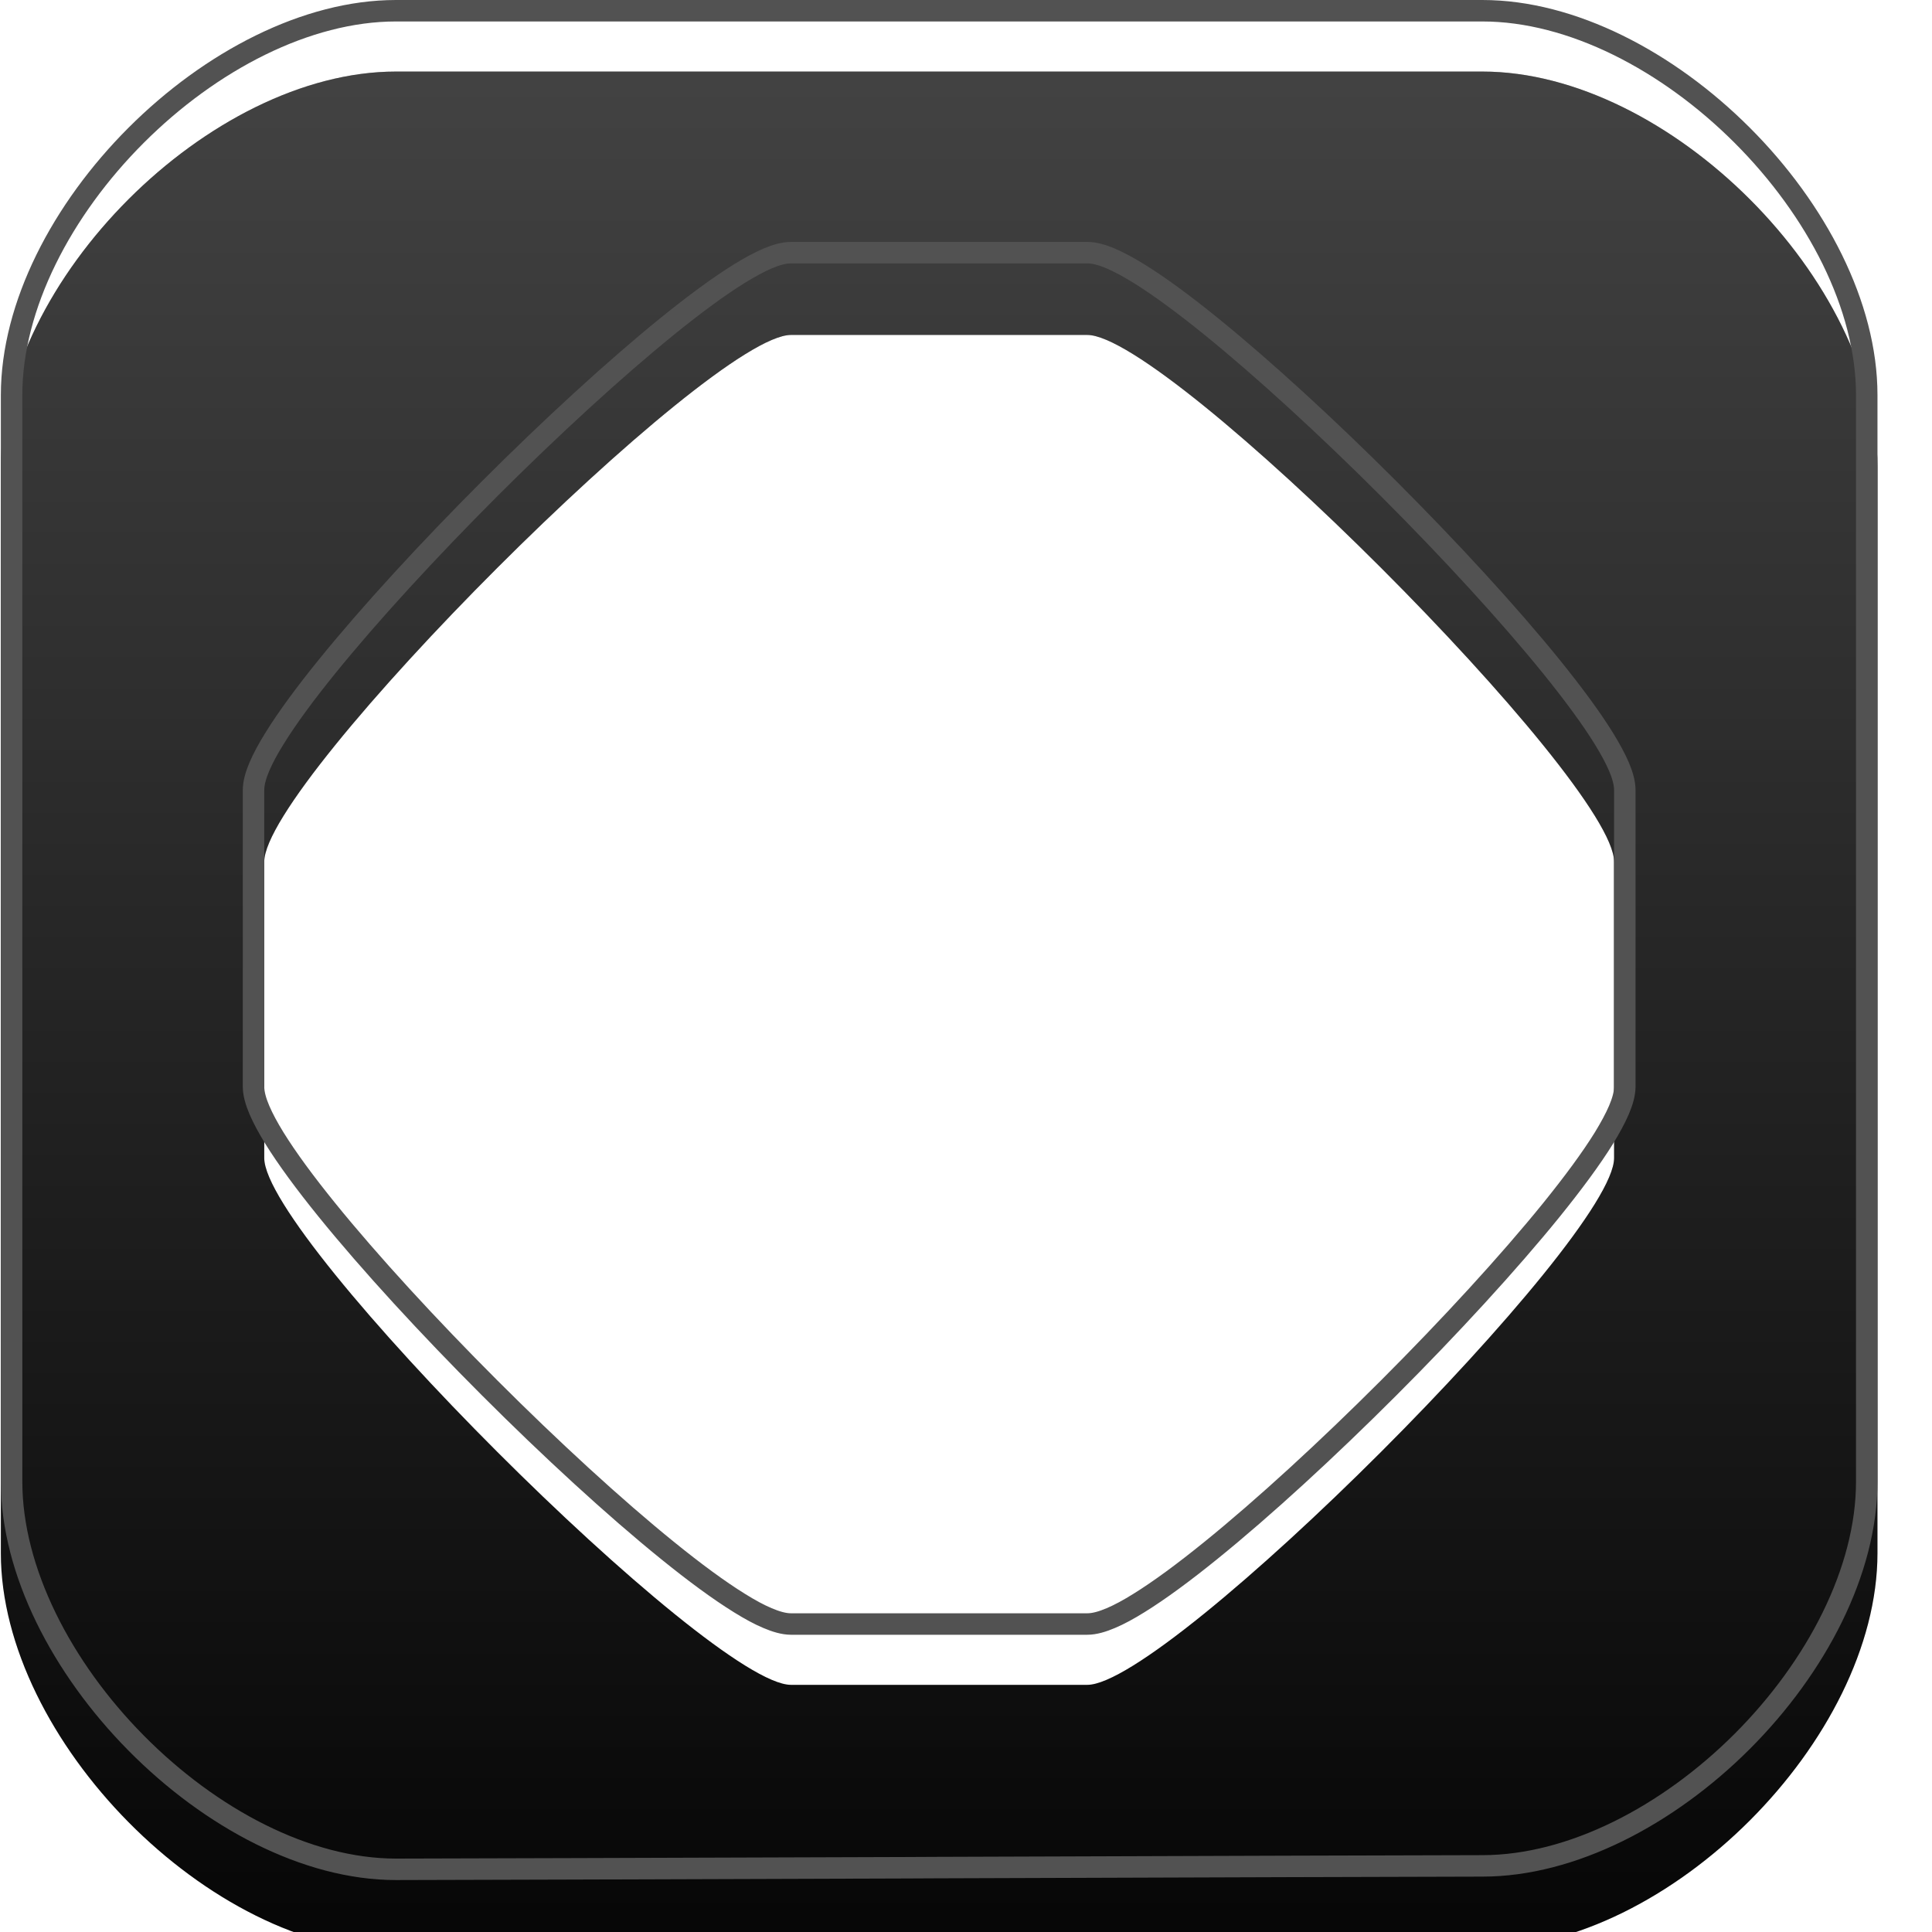 <svg width="27" height="27" viewBox="0 0 27 27" fill="none" xmlns="http://www.w3.org/2000/svg">
    <g filter="url(#filter0_i_149_26980)">
        <path fill-rule="evenodd" clip-rule="evenodd"
            d="M0.012 5.521C0.012 2.918 2.93 0 5.533 0H20.717C23.32 0 26.238 2.918 26.238 5.521V20.705C26.238 23.308 23.32 26.227 20.717 26.227C19.55 26.227 6.537 26.274 5.533 26.274C2.93 26.274 0.012 23.308 0.012 20.705V5.521ZM11.054 3.681C9.923 3.681 3.693 9.908 3.693 11.043C3.693 12.423 3.693 13.803 3.693 15.184C3.693 16.318 9.923 22.546 11.054 22.546C12.435 22.546 13.815 22.546 15.195 22.546C16.328 22.546 22.557 16.318 22.557 15.184C22.557 13.803 22.557 12.423 22.557 11.043C22.557 9.908 16.328 3.681 15.195 3.681C13.815 3.681 12.435 3.681 11.054 3.681Z"
            fill="black" />
        <path fill-rule="evenodd" clip-rule="evenodd"
            d="M0.012 5.521C0.012 2.918 2.93 0 5.533 0H20.717C23.32 0 26.238 2.918 26.238 5.521V20.705C26.238 23.308 23.32 26.227 20.717 26.227C19.55 26.227 6.537 26.274 5.533 26.274C2.93 26.274 0.012 23.308 0.012 20.705V5.521ZM11.054 3.681C9.923 3.681 3.693 9.908 3.693 11.043C3.693 12.423 3.693 13.803 3.693 15.184C3.693 16.318 9.923 22.546 11.054 22.546C12.435 22.546 13.815 22.546 15.195 22.546C16.328 22.546 22.557 16.318 22.557 15.184C22.557 13.803 22.557 12.423 22.557 11.043C22.557 9.908 16.328 3.681 15.195 3.681C13.815 3.681 12.435 3.681 11.054 3.681Z"
            fill="url(#paint0_linear_149_26980)" fill-opacity="0.26" />
    </g>
    <path
        d="M0.162 5.521C0.162 4.272 0.865 2.928 1.902 1.891C2.94 0.853 4.284 0.15 5.533 0.15H20.717C21.966 0.15 23.31 0.853 24.348 1.891C25.385 2.928 26.088 4.272 26.088 5.521V20.705C26.088 21.954 25.385 23.298 24.348 24.336C23.31 25.373 21.966 26.076 20.717 26.076C20.133 26.076 16.588 26.088 13.063 26.1L12.674 26.102C9.284 26.113 6.016 26.124 5.533 26.124C4.285 26.124 2.941 25.41 1.903 24.36C0.865 23.311 0.162 21.954 0.162 20.705V5.521ZM11.054 3.531C10.954 3.531 10.841 3.564 10.726 3.613C10.609 3.663 10.477 3.735 10.334 3.823C10.048 4 9.706 4.252 9.332 4.555C8.584 5.161 7.695 5.978 6.843 6.83C5.991 7.682 5.173 8.571 4.567 9.319C4.264 9.693 4.012 10.035 3.835 10.322C3.746 10.465 3.675 10.597 3.625 10.714C3.576 10.829 3.543 10.942 3.543 11.043V11.051V11.059V11.067V11.075V11.083V11.091V11.099V11.107V11.116V11.124V11.132V11.14V11.148V11.156V11.164V11.172V11.18V11.188V11.196V11.204V11.213V11.221V11.229V11.237V11.245V11.253V11.261V11.269V11.277V11.285V11.293V11.302V11.31V11.318V11.326V11.334V11.342V11.35V11.358V11.366V11.374V11.383V11.391V11.399V11.407V11.415V11.423V11.431V11.439V11.447V11.455V11.463V11.471V11.479V11.488V11.496V11.504V11.512V11.52V11.528V11.536V11.544V11.552V11.56V11.569V11.577V11.585V11.593V11.601V11.609V11.617V11.625V11.633V11.641V11.649V11.658V11.665V11.674V11.682V11.69V11.698V11.706V11.714V11.722V11.73V11.738V11.746V11.755V11.763V11.771V11.779V11.787V11.795V11.803V11.811V11.819V11.827V11.835V11.844V11.852V11.86V11.868V11.876V11.884V11.892V11.9V11.908V11.916V11.924V11.932V11.941V11.949V11.957V11.965V11.973V11.981V11.989V11.997V12.005V12.013V12.021V12.03V12.038V12.046V12.054V12.062V12.07V12.078V12.086V12.094V12.102V12.11V12.118V12.127V12.135V12.143V12.151V12.159V12.167V12.175V12.183V12.191V12.199V12.207V12.216V12.224V12.232V12.24V12.248V12.256V12.264V12.272V12.28V12.288V12.296V12.305V12.313V12.321V12.329V12.337V12.345V12.353V12.361V12.369V12.377V12.385V12.393V12.402V12.41V12.418V12.426V12.434V12.442V12.45V12.458V12.466V12.474V12.482V12.491V12.499V12.507V12.515V12.523V12.531V12.539V12.547V12.555V12.563V12.571V12.579V12.588V12.596V12.604V12.612V12.62V12.628V12.636V12.644V12.652V12.66V12.668V12.677V12.685V12.693V12.701V12.709V12.717V12.725V12.733V12.741V12.749V12.757V12.765V12.774V12.782V12.79V12.798V12.806V12.814V12.822V12.83V12.838V12.846V12.854V12.863V12.871V12.879V12.887V12.895V12.903V12.911V12.919V12.927V12.935V12.943V12.951V12.96V12.968V12.976V12.984V12.992V13V13.008V13.016V13.024V13.032V13.04V13.049V13.057V13.065V13.073V13.081V13.089V13.097V13.105V13.113V13.121V13.129V13.137V13.146V13.154V13.162V13.17V13.178V13.186V13.194V13.202V13.21V13.218V13.226V13.235V13.243V13.251V13.259V13.267V13.275V13.283V13.291V13.299V13.307V13.316V13.323V13.332V13.34V13.348V13.356V13.364V13.372V13.38V13.388V13.396V13.404V13.412V13.421V13.429V13.437V13.445V13.453V13.461V13.469V13.477V13.485V13.493V13.502V13.51V13.518V13.526V13.534V13.542V13.55V13.558V13.566V13.574V13.582V13.59V13.598V13.607V13.615V13.623V13.631V13.639V13.647V13.655V13.663V13.671V13.679V13.688V13.696V13.704V13.712V13.72V13.728V13.736V13.744V13.752V13.76V13.768V13.777V13.784V13.793V13.801V13.809V13.817V13.825V13.833V13.841V13.849V13.857V13.865V13.873V13.882V13.89V13.898V13.906V13.914V13.922V13.93V13.938V13.946V13.954V13.963V13.971V13.979V13.987V13.995V14.003V14.011V14.019V14.027V14.035V14.043V14.051V14.059V14.068V14.076V14.084V14.092V14.1V14.108V14.116V14.124V14.132V14.14V14.149V14.157V14.165V14.173V14.181V14.189V14.197V14.205V14.213V14.221V14.229V14.238V14.245V14.254V14.262V14.27V14.278V14.286V14.294V14.302V14.31V14.318V14.326V14.335V14.343V14.351V14.359V14.367V14.375V14.383V14.391V14.399V14.407V14.415V14.424V14.432V14.44V14.448V14.456V14.464V14.472V14.48V14.488V14.496V14.504V14.512V14.521V14.529V14.537V14.545V14.553V14.561V14.569V14.577V14.585V14.593V14.601V14.61V14.618V14.626V14.634V14.642V14.65V14.658V14.666V14.674V14.682V14.69V14.698V14.707V14.715V14.723V14.731V14.739V14.747V14.755V14.763V14.771V14.779V14.787V14.796V14.804V14.812V14.82V14.828V14.836V14.844V14.852V14.86V14.868V14.876V14.884V14.893V14.901V14.909V14.917V14.925V14.933V14.941V14.949V14.957V14.965V14.973V14.982V14.99V14.998V15.006V15.014V15.022V15.03V15.038V15.046V15.054V15.062V15.07V15.079V15.087V15.095V15.103V15.111V15.119V15.127V15.135V15.143V15.151V15.159V15.168V15.176V15.184C3.543 15.285 3.576 15.397 3.625 15.512C3.675 15.629 3.746 15.761 3.835 15.905C4.012 16.191 4.264 16.533 4.567 16.907C5.173 17.655 5.991 18.544 6.843 19.396C7.695 20.248 8.584 21.066 9.332 21.671C9.706 21.974 10.048 22.226 10.334 22.403C10.477 22.492 10.609 22.564 10.726 22.613C10.841 22.662 10.954 22.696 11.054 22.696H11.062H11.071H11.079H11.087H11.095H11.103H11.111H11.119H11.127H11.135H11.143H11.152H11.16H11.168H11.176H11.184H11.192H11.2H11.208H11.216H11.224H11.232H11.241H11.249H11.257H11.265H11.273H11.281H11.289H11.297H11.305H11.313H11.321H11.329H11.338H11.346H11.354H11.362H11.37H11.378H11.386H11.394H11.402H11.41H11.418H11.427H11.435H11.443H11.451H11.459H11.467H11.475H11.483H11.491H11.499H11.507H11.515H11.524H11.532H11.54H11.548H11.556H11.564H11.572H11.58H11.588H11.596H11.604H11.613H11.621H11.629H11.637H11.645H11.653H11.661H11.669H11.677H11.685H11.693H11.701H11.71H11.718H11.726H11.734H11.742H11.75H11.758H11.766H11.774H11.782H11.79H11.799H11.807H11.815H11.823H11.831H11.839H11.847H11.855H11.863H11.871H11.879H11.887H11.896H11.904H11.912H11.92H11.928H11.936H11.944H11.952H11.96H11.968H11.976H11.985H11.993H12.001H12.009H12.017H12.025H12.033H12.041H12.049H12.057H12.066H12.073H12.082H12.09H12.098H12.106H12.114H12.122H12.13H12.138H12.146H12.154H12.162H12.171H12.179H12.187H12.195H12.203H12.211H12.219H12.227H12.235H12.243H12.252H12.26H12.268H12.276H12.284H12.292H12.3H12.308H12.316H12.324H12.332H12.341H12.348H12.357H12.365H12.373H12.381H12.389H12.397H12.405H12.413H12.421H12.429H12.438H12.446H12.454H12.462H12.47H12.478H12.486H12.494H12.502H12.51H12.518H12.527H12.535H12.543H12.551H12.559H12.567H12.575H12.583H12.591H12.599H12.607H12.615H12.623H12.632H12.64H12.648H12.656H12.664H12.672H12.68H12.688H12.696H12.704H12.713H12.721H12.729H12.737H12.745H12.753H12.761H12.769H12.777H12.785H12.793H12.802H12.809H12.818H12.826H12.834H12.842H12.85H12.858H12.866H12.874H12.882H12.89H12.899H12.907H12.915H12.923H12.931H12.939H12.947H12.955H12.963H12.971H12.979H12.988H12.996H13.004H13.012H13.02H13.028H13.036H13.044H13.052H13.06H13.068H13.076H13.085H13.093H13.101H13.109H13.117H13.125H13.133H13.141H13.149H13.157H13.165H13.174H13.182H13.19H13.198H13.206H13.214H13.222H13.23H13.238H13.246H13.254H13.262H13.271H13.279H13.287H13.295H13.303H13.311H13.319H13.327H13.335H13.343H13.351H13.36H13.368H13.376H13.384H13.392H13.4H13.408H13.416H13.424H13.432H13.44H13.448H13.457H13.465H13.473H13.481H13.489H13.497H13.505H13.513H13.521H13.529H13.537H13.546H13.554H13.562H13.57H13.578H13.586H13.594H13.602H13.61H13.618H13.626H13.634H13.643H13.651H13.659H13.667H13.675H13.683H13.691H13.699H13.707H13.715H13.723H13.732H13.74H13.748H13.756H13.764H13.772H13.78H13.788H13.796H13.804H13.812H13.82H13.829H13.837H13.845H13.853H13.861H13.869H13.877H13.885H13.893H13.901H13.909H13.918H13.926H13.934H13.942H13.95H13.958H13.966H13.974H13.982H13.99H13.998H14.007H14.015H14.023H14.031H14.039H14.047H14.055H14.063H14.071H14.079H14.087H14.095H14.104H14.112H14.12H14.128H14.136H14.144H14.152H14.16H14.168H14.176H14.184H14.193H14.201H14.209H14.217H14.225H14.233H14.241H14.249H14.257H14.265H14.273H14.281H14.29H14.298H14.306H14.314H14.322H14.33H14.338H14.346H14.354H14.362H14.37H14.379H14.387H14.395H14.403H14.411H14.419H14.427H14.435H14.443H14.451H14.46H14.467H14.476H14.484H14.492H14.5H14.508H14.516H14.524H14.532H14.54H14.548H14.556H14.565H14.573H14.581H14.589H14.597H14.605H14.613H14.621H14.629H14.637H14.646H14.654H14.662H14.67H14.678H14.686H14.694H14.702H14.71H14.718H14.726H14.734H14.742H14.751H14.759H14.767H14.775H14.783H14.791H14.799H14.807H14.815H14.823H14.832H14.84H14.848H14.856H14.864H14.872H14.88H14.888H14.896H14.904H14.912H14.921H14.929H14.937H14.945H14.953H14.961H14.969H14.977H14.985H14.993H15.001H15.009H15.018H15.026H15.034H15.042H15.05H15.058H15.066H15.074H15.082H15.09H15.098H15.107H15.115H15.123H15.131H15.139H15.147H15.155H15.163H15.171H15.179H15.187H15.195C15.296 22.696 15.409 22.662 15.524 22.613C15.641 22.564 15.773 22.492 15.916 22.403C16.202 22.226 16.544 21.974 16.918 21.671C17.666 21.066 18.555 20.248 19.407 19.396C20.259 18.544 21.077 17.655 21.683 16.907C21.985 16.533 22.238 16.191 22.415 15.905C22.503 15.761 22.575 15.629 22.625 15.512C22.674 15.397 22.707 15.285 22.707 15.184V15.176V15.168V15.159V15.151V15.143V15.135V15.127V15.119V15.111V15.103V15.095V15.087V15.079V15.07V15.062V15.054V15.046V15.038V15.03V15.022V15.014V15.006V14.998V14.99V14.982V14.973V14.965V14.957V14.949V14.941V14.933V14.925V14.917V14.909V14.901V14.893V14.884V14.876V14.868V14.86V14.852V14.844V14.836V14.828V14.82V14.812V14.804V14.796V14.787V14.779V14.771V14.763V14.755V14.747V14.739V14.731V14.723V14.715V14.707V14.698V14.69V14.682V14.674V14.666V14.658V14.65V14.642V14.634V14.626V14.618V14.61V14.601V14.593V14.585V14.577V14.569V14.561V14.553V14.545V14.537V14.529V14.521V14.512V14.504V14.496V14.488V14.48V14.472V14.464V14.456V14.448V14.44V14.432V14.424V14.415V14.407V14.399V14.391V14.383V14.375V14.367V14.359V14.351V14.343V14.335V14.326V14.318V14.31V14.302V14.294V14.286V14.278V14.27V14.262V14.254V14.245V14.238V14.229V14.221V14.213V14.205V14.197V14.189V14.181V14.173V14.165V14.157V14.149V14.14V14.132V14.124V14.116V14.108V14.1V14.092V14.084V14.076V14.068V14.059V14.051V14.043V14.035V14.027V14.019V14.011V14.003V13.995V13.987V13.979V13.971V13.963V13.954V13.946V13.938V13.93V13.922V13.914V13.906V13.898V13.89V13.882V13.873V13.865V13.857V13.849V13.841V13.833V13.825V13.817V13.809V13.801V13.793V13.784V13.777V13.768V13.76V13.752V13.744V13.736V13.728V13.72V13.712V13.704V13.696V13.688V13.679V13.671V13.663V13.655V13.647V13.639V13.631V13.623V13.615V13.607V13.598V13.59V13.582V13.574V13.566V13.558V13.55V13.542V13.534V13.526V13.518V13.51V13.502V13.493V13.485V13.477V13.469V13.461V13.453V13.445V13.437V13.429V13.421V13.412V13.404V13.396V13.388V13.38V13.372V13.364V13.356V13.348V13.34V13.332V13.323V13.316V13.307V13.299V13.291V13.283V13.275V13.267V13.259V13.251V13.243V13.235V13.226V13.218V13.21V13.202V13.194V13.186V13.178V13.17V13.162V13.154V13.146V13.137V13.129V13.121V13.113V13.105V13.097V13.089V13.081V13.073V13.065V13.057V13.049V13.04V13.032V13.024V13.016V13.008V13V12.992V12.984V12.976V12.968V12.96V12.951V12.943V12.935V12.927V12.919V12.911V12.903V12.895V12.887V12.879V12.871V12.863V12.854V12.846V12.838V12.83V12.822V12.814V12.806V12.798V12.79V12.782V12.774V12.765V12.757V12.749V12.741V12.733V12.725V12.717V12.709V12.701V12.693V12.685V12.677V12.668V12.66V12.652V12.644V12.636V12.628V12.62V12.612V12.604V12.596V12.588V12.579V12.571V12.563V12.555V12.547V12.539V12.531V12.523V12.515V12.507V12.499V12.491V12.482V12.474V12.466V12.458V12.45V12.442V12.434V12.426V12.418V12.41V12.402V12.393V12.385V12.377V12.369V12.361V12.353V12.345V12.337V12.329V12.321V12.313V12.305V12.296V12.288V12.28V12.272V12.264V12.256V12.248V12.24V12.232V12.224V12.216V12.207V12.199V12.191V12.183V12.175V12.167V12.159V12.151V12.143V12.135V12.127V12.118V12.11V12.102V12.094V12.086V12.078V12.07V12.062V12.054V12.046V12.038V12.03V12.021V12.013V12.005V11.997V11.989V11.981V11.973V11.965V11.957V11.949V11.941V11.932V11.924V11.916V11.908V11.9V11.892V11.884V11.876V11.868V11.86V11.852V11.844V11.835V11.827V11.819V11.811V11.803V11.795V11.787V11.779V11.771V11.763V11.755V11.746V11.738V11.73V11.722V11.714V11.706V11.698V11.69V11.682V11.674V11.665V11.658V11.649V11.641V11.633V11.625V11.617V11.609V11.601V11.593V11.585V11.577V11.569V11.56V11.552V11.544V11.536V11.528V11.52V11.512V11.504V11.496V11.488V11.479V11.471V11.463V11.455V11.447V11.439V11.431V11.423V11.415V11.407V11.399V11.391V11.383V11.374V11.366V11.358V11.35V11.342V11.334V11.326V11.318V11.31V11.302V11.293V11.285V11.277V11.269V11.261V11.253V11.245V11.237V11.229V11.221V11.213V11.204V11.196V11.188V11.18V11.172V11.164V11.156V11.148V11.14V11.132V11.124V11.116V11.107V11.099V11.091V11.083V11.075V11.067V11.059V11.051V11.043C22.707 10.942 22.674 10.829 22.625 10.714C22.575 10.597 22.503 10.465 22.415 10.322C22.238 10.035 21.985 9.693 21.683 9.319C21.077 8.571 20.259 7.682 19.407 6.83C18.555 5.978 17.666 5.161 16.918 4.555C16.544 4.252 16.202 4 15.916 3.823C15.773 3.735 15.641 3.663 15.524 3.613C15.409 3.564 15.296 3.531 15.195 3.531H15.187H15.179H15.171H15.163H15.155H15.147H15.139H15.131H15.123H15.115H15.107H15.098H15.09H15.082H15.074H15.066H15.058H15.05H15.042H15.034H15.026H15.018H15.009H15.001H14.993H14.985H14.977H14.969H14.961H14.953H14.945H14.937H14.929H14.921H14.912H14.904H14.896H14.888H14.88H14.872H14.864H14.856H14.848H14.84H14.832H14.823H14.815H14.807H14.799H14.791H14.783H14.775H14.767H14.759H14.751H14.742H14.734H14.726H14.718H14.71H14.702H14.694H14.686H14.678H14.67H14.662H14.654H14.646H14.637H14.629H14.621H14.613H14.605H14.597H14.589H14.581H14.573H14.565H14.556H14.548H14.54H14.532H14.524H14.516H14.508H14.5H14.492H14.484H14.476H14.467H14.46H14.451H14.443H14.435H14.427H14.419H14.411H14.403H14.395H14.387H14.379H14.37H14.362H14.354H14.346H14.338H14.33H14.322H14.314H14.306H14.298H14.29H14.281H14.273H14.265H14.257H14.249H14.241H14.233H14.225H14.217H14.209H14.201H14.193H14.184H14.176H14.168H14.16H14.152H14.144H14.136H14.128H14.12H14.112H14.104H14.095H14.087H14.079H14.071H14.063H14.055H14.047H14.039H14.031H14.023H14.015H14.007H13.998H13.99H13.982H13.974H13.966H13.958H13.95H13.942H13.934H13.926H13.918H13.909H13.901H13.893H13.885H13.877H13.869H13.861H13.853H13.845H13.837H13.829H13.82H13.812H13.804H13.796H13.788H13.78H13.772H13.764H13.756H13.748H13.74H13.732H13.723H13.715H13.707H13.699H13.691H13.683H13.675H13.667H13.659H13.651H13.643H13.634H13.626H13.618H13.61H13.602H13.594H13.586H13.578H13.57H13.562H13.554H13.546H13.537H13.529H13.521H13.513H13.505H13.497H13.489H13.481H13.473H13.465H13.457H13.448H13.44H13.432H13.424H13.416H13.408H13.4H13.392H13.384H13.376H13.368H13.36H13.351H13.343H13.335H13.327H13.319H13.311H13.303H13.295H13.287H13.279H13.271H13.262H13.254H13.246H13.238H13.23H13.222H13.214H13.206H13.198H13.19H13.182H13.174H13.165H13.157H13.149H13.141H13.133H13.125H13.117H13.109H13.101H13.093H13.085H13.076H13.068H13.06H13.052H13.044H13.036H13.028H13.02H13.012H13.004H12.996H12.988H12.979H12.971H12.963H12.955H12.947H12.939H12.931H12.923H12.915H12.907H12.899H12.89H12.882H12.874H12.866H12.858H12.85H12.842H12.834H12.826H12.818H12.809H12.802H12.793H12.785H12.777H12.769H12.761H12.753H12.745H12.737H12.729H12.721H12.713H12.704H12.696H12.688H12.68H12.672H12.664H12.656H12.648H12.64H12.632H12.623H12.615H12.607H12.599H12.591H12.583H12.575H12.567H12.559H12.551H12.543H12.535H12.527H12.518H12.51H12.502H12.494H12.486H12.478H12.47H12.462H12.454H12.446H12.438H12.429H12.421H12.413H12.405H12.397H12.389H12.381H12.373H12.365H12.357H12.348H12.341H12.332H12.324H12.316H12.308H12.3H12.292H12.284H12.276H12.268H12.26H12.252H12.243H12.235H12.227H12.219H12.211H12.203H12.195H12.187H12.179H12.171H12.162H12.154H12.146H12.138H12.13H12.122H12.114H12.106H12.098H12.09H12.082H12.073H12.066H12.057H12.049H12.041H12.033H12.025H12.017H12.009H12.001H11.993H11.985H11.976H11.968H11.96H11.952H11.944H11.936H11.928H11.92H11.912H11.904H11.896H11.887H11.879H11.871H11.863H11.855H11.847H11.839H11.831H11.823H11.815H11.807H11.799H11.79H11.782H11.774H11.766H11.758H11.75H11.742H11.734H11.726H11.718H11.71H11.701H11.693H11.685H11.677H11.669H11.661H11.653H11.645H11.637H11.629H11.621H11.613H11.604H11.596H11.588H11.58H11.572H11.564H11.556H11.548H11.54H11.532H11.524H11.515H11.507H11.499H11.491H11.483H11.475H11.467H11.459H11.451H11.443H11.435H11.427H11.418H11.41H11.402H11.394H11.386H11.378H11.37H11.362H11.354H11.346H11.338H11.329H11.321H11.313H11.305H11.297H11.289H11.281H11.273H11.265H11.257H11.249H11.241H11.232H11.224H11.216H11.208H11.2H11.192H11.184H11.176H11.168H11.16H11.152H11.143H11.135H11.127H11.119H11.111H11.103H11.095H11.087H11.079H11.071H11.062H11.054Z"
        stroke="#525252" stroke-width="0.3" />
    <defs>
        <filter id="filter0_i_149_26980" x="0.012" y="0" width="26.227" height="27.273"
            filterUnits="userSpaceOnUse" color-interpolation-filters="sRGB">
            <feFlood flood-opacity="0" result="BackgroundImageFix" />
            <feBlend mode="normal" in="SourceGraphic" in2="BackgroundImageFix" result="shape" />
            <feColorMatrix in="SourceAlpha" type="matrix"
                values="0 0 0 0 0 0 0 0 0 0 0 0 0 0 0 0 0 0 127 0" result="hardAlpha" />
            <feOffset dy="1" />
            <feGaussianBlur stdDeviation="0.5" />
            <feComposite in2="hardAlpha" operator="arithmetic" k2="-1" k3="1" />
            <feColorMatrix type="matrix"
                values="0 0 0 0 0.139 0 0 0 0 0.139 0 0 0 0 0.139 0 0 0 0.75 0" />
            <feBlend mode="normal" in2="shape" result="effect1_innerShadow_149_26980" />
        </filter>
        <linearGradient id="paint0_linear_149_26980" x1="13.125" y1="0" x2="13.125" y2="28.857"
            gradientUnits="userSpaceOnUse">
            <stop stop-color="white" />
            <stop offset="1" stop-color="white" stop-opacity="0" />
        </linearGradient>
    </defs>
</svg>
    